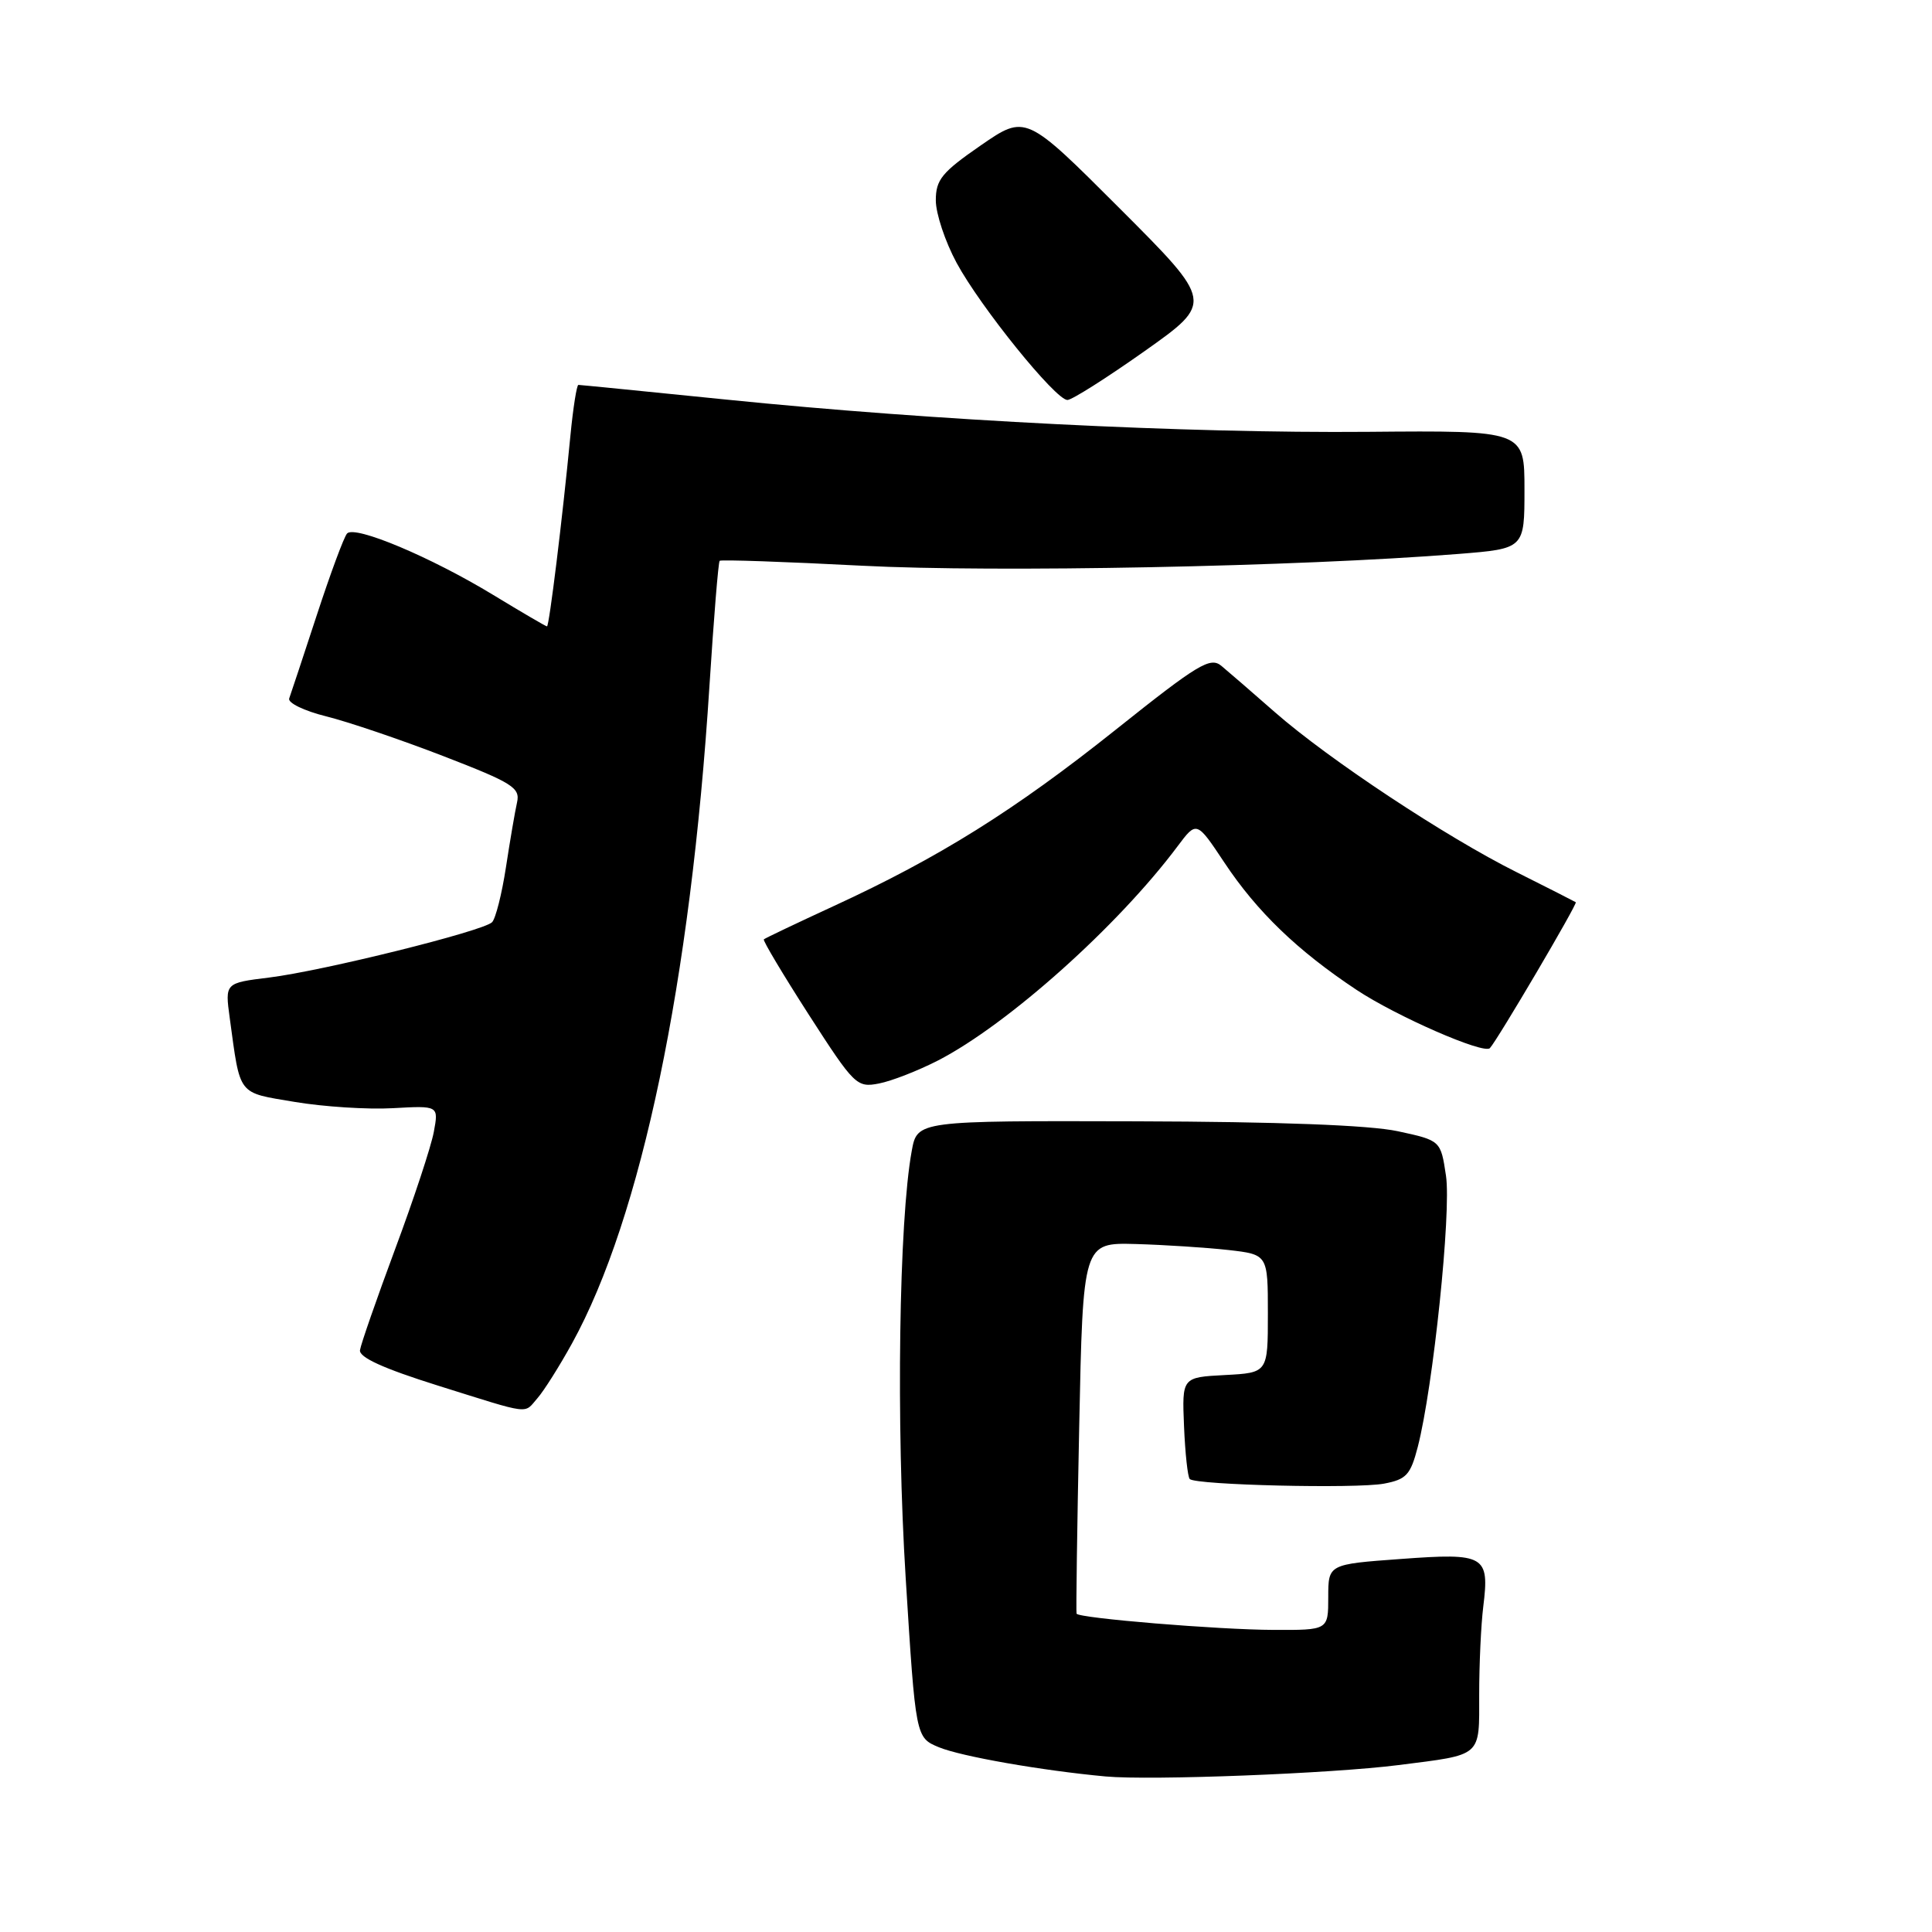 <?xml version="1.0" encoding="UTF-8" standalone="no"?>
<!DOCTYPE svg PUBLIC "-//W3C//DTD SVG 1.1//EN" "http://www.w3.org/Graphics/SVG/1.1/DTD/svg11.dtd" >
<svg xmlns="http://www.w3.org/2000/svg" xmlns:xlink="http://www.w3.org/1999/xlink" version="1.1" viewBox="0 0 256 256">
 <g >
 <path fill="currentColor"
d=" M 185.32 233.88 C 196.50 232.46 196.00 232.89 196.00 224.53 C 196.00 220.54 196.24 215.30 196.54 212.89 C 197.38 206.10 196.78 205.75 185.65 206.57 C 176.00 207.27 176.00 207.27 176.00 211.64 C 176.00 216.00 176.00 216.00 168.75 215.97 C 161.47 215.95 142.94 214.42 142.65 213.82 C 142.57 213.64 142.72 202.51 143.00 189.07 C 143.50 164.65 143.50 164.65 150.50 164.84 C 154.35 164.95 159.86 165.31 162.75 165.63 C 168.00 166.23 168.00 166.23 168.00 174.07 C 168.00 181.90 168.00 181.90 162.31 182.20 C 156.62 182.50 156.62 182.50 156.89 189.00 C 157.04 192.57 157.38 195.72 157.65 195.98 C 158.45 196.78 179.71 197.28 183.39 196.59 C 186.35 196.03 186.90 195.43 187.86 191.73 C 189.90 183.83 192.32 160.59 191.60 155.79 C 190.90 151.12 190.90 151.12 185.20 149.89 C 181.48 149.09 169.41 148.63 150.52 148.58 C 121.54 148.50 121.54 148.50 120.81 152.50 C 119.11 161.78 118.73 188.68 120.01 209.12 C 121.33 230.24 121.33 230.24 124.41 231.52 C 127.37 232.74 138.05 234.61 146.50 235.39 C 152.53 235.94 176.46 235.01 185.32 233.88 Z  M 71.23 185.25 C 72.07 184.29 74.13 181.03 75.80 178.00 C 84.98 161.35 91.52 130.03 94.01 90.83 C 94.58 81.92 95.18 74.48 95.36 74.31 C 95.53 74.14 104.01 74.43 114.21 74.96 C 131.87 75.88 172.01 75.09 193.25 73.40 C 202.00 72.70 202.00 72.70 202.00 64.87 C 202.00 57.04 202.00 57.04 181.25 57.22 C 157.20 57.42 123.71 55.74 96.27 52.95 C 85.70 51.88 76.86 51.00 76.64 51.00 C 76.42 51.00 75.94 54.04 75.58 57.75 C 74.52 68.77 72.77 83.00 72.48 83.00 C 72.33 83.00 69.12 81.12 65.35 78.83 C 57.09 73.81 47.01 69.57 45.99 70.69 C 45.58 71.13 43.78 76.00 41.98 81.50 C 40.18 87.00 38.53 91.97 38.32 92.55 C 38.11 93.13 40.31 94.20 43.22 94.92 C 46.12 95.64 53.11 98.01 58.75 100.19 C 67.93 103.74 68.95 104.38 68.51 106.33 C 68.24 107.52 67.58 111.39 67.04 114.92 C 66.50 118.45 65.67 121.73 65.20 122.20 C 64.02 123.38 42.78 128.65 35.66 129.53 C 29.81 130.25 29.81 130.25 30.44 134.88 C 31.87 145.33 31.40 144.72 39.05 146.01 C 42.87 146.65 48.72 147.03 52.06 146.84 C 58.13 146.50 58.13 146.50 57.48 150.00 C 57.12 151.93 54.82 158.90 52.36 165.50 C 49.91 172.10 47.81 178.13 47.70 178.90 C 47.56 179.86 50.83 181.34 58.00 183.59 C 70.61 187.54 69.36 187.38 71.23 185.25 Z  M 124.29 140.52 C 133.53 135.76 148.11 122.73 156.04 112.13 C 158.56 108.76 158.56 108.76 162.24 114.30 C 166.55 120.79 171.91 125.96 179.73 131.15 C 185.00 134.65 196.63 139.74 197.42 138.88 C 198.42 137.81 209.06 119.74 208.80 119.55 C 208.63 119.44 205.12 117.65 201.00 115.59 C 191.58 110.89 176.06 100.62 168.93 94.37 C 165.95 91.75 162.75 88.99 161.84 88.23 C 160.37 87.01 158.76 87.98 147.84 96.69 C 134.44 107.37 124.47 113.61 110.49 120.05 C 105.55 122.33 101.37 124.32 101.21 124.47 C 101.06 124.62 103.74 129.11 107.17 134.45 C 113.20 143.81 113.53 144.14 116.46 143.57 C 118.13 143.25 121.66 141.87 124.29 140.52 Z  M 151.66 46.53 C 160.80 40.06 160.80 40.06 148.36 27.61 C 135.91 15.16 135.91 15.16 129.95 19.27 C 124.80 22.83 124.00 23.81 124.00 26.55 C 124.00 28.30 125.24 32.02 126.75 34.82 C 129.92 40.69 139.87 53.00 141.44 53.00 C 142.03 53.00 146.62 50.09 151.66 46.53 Z "/>
</g>
</svg>
